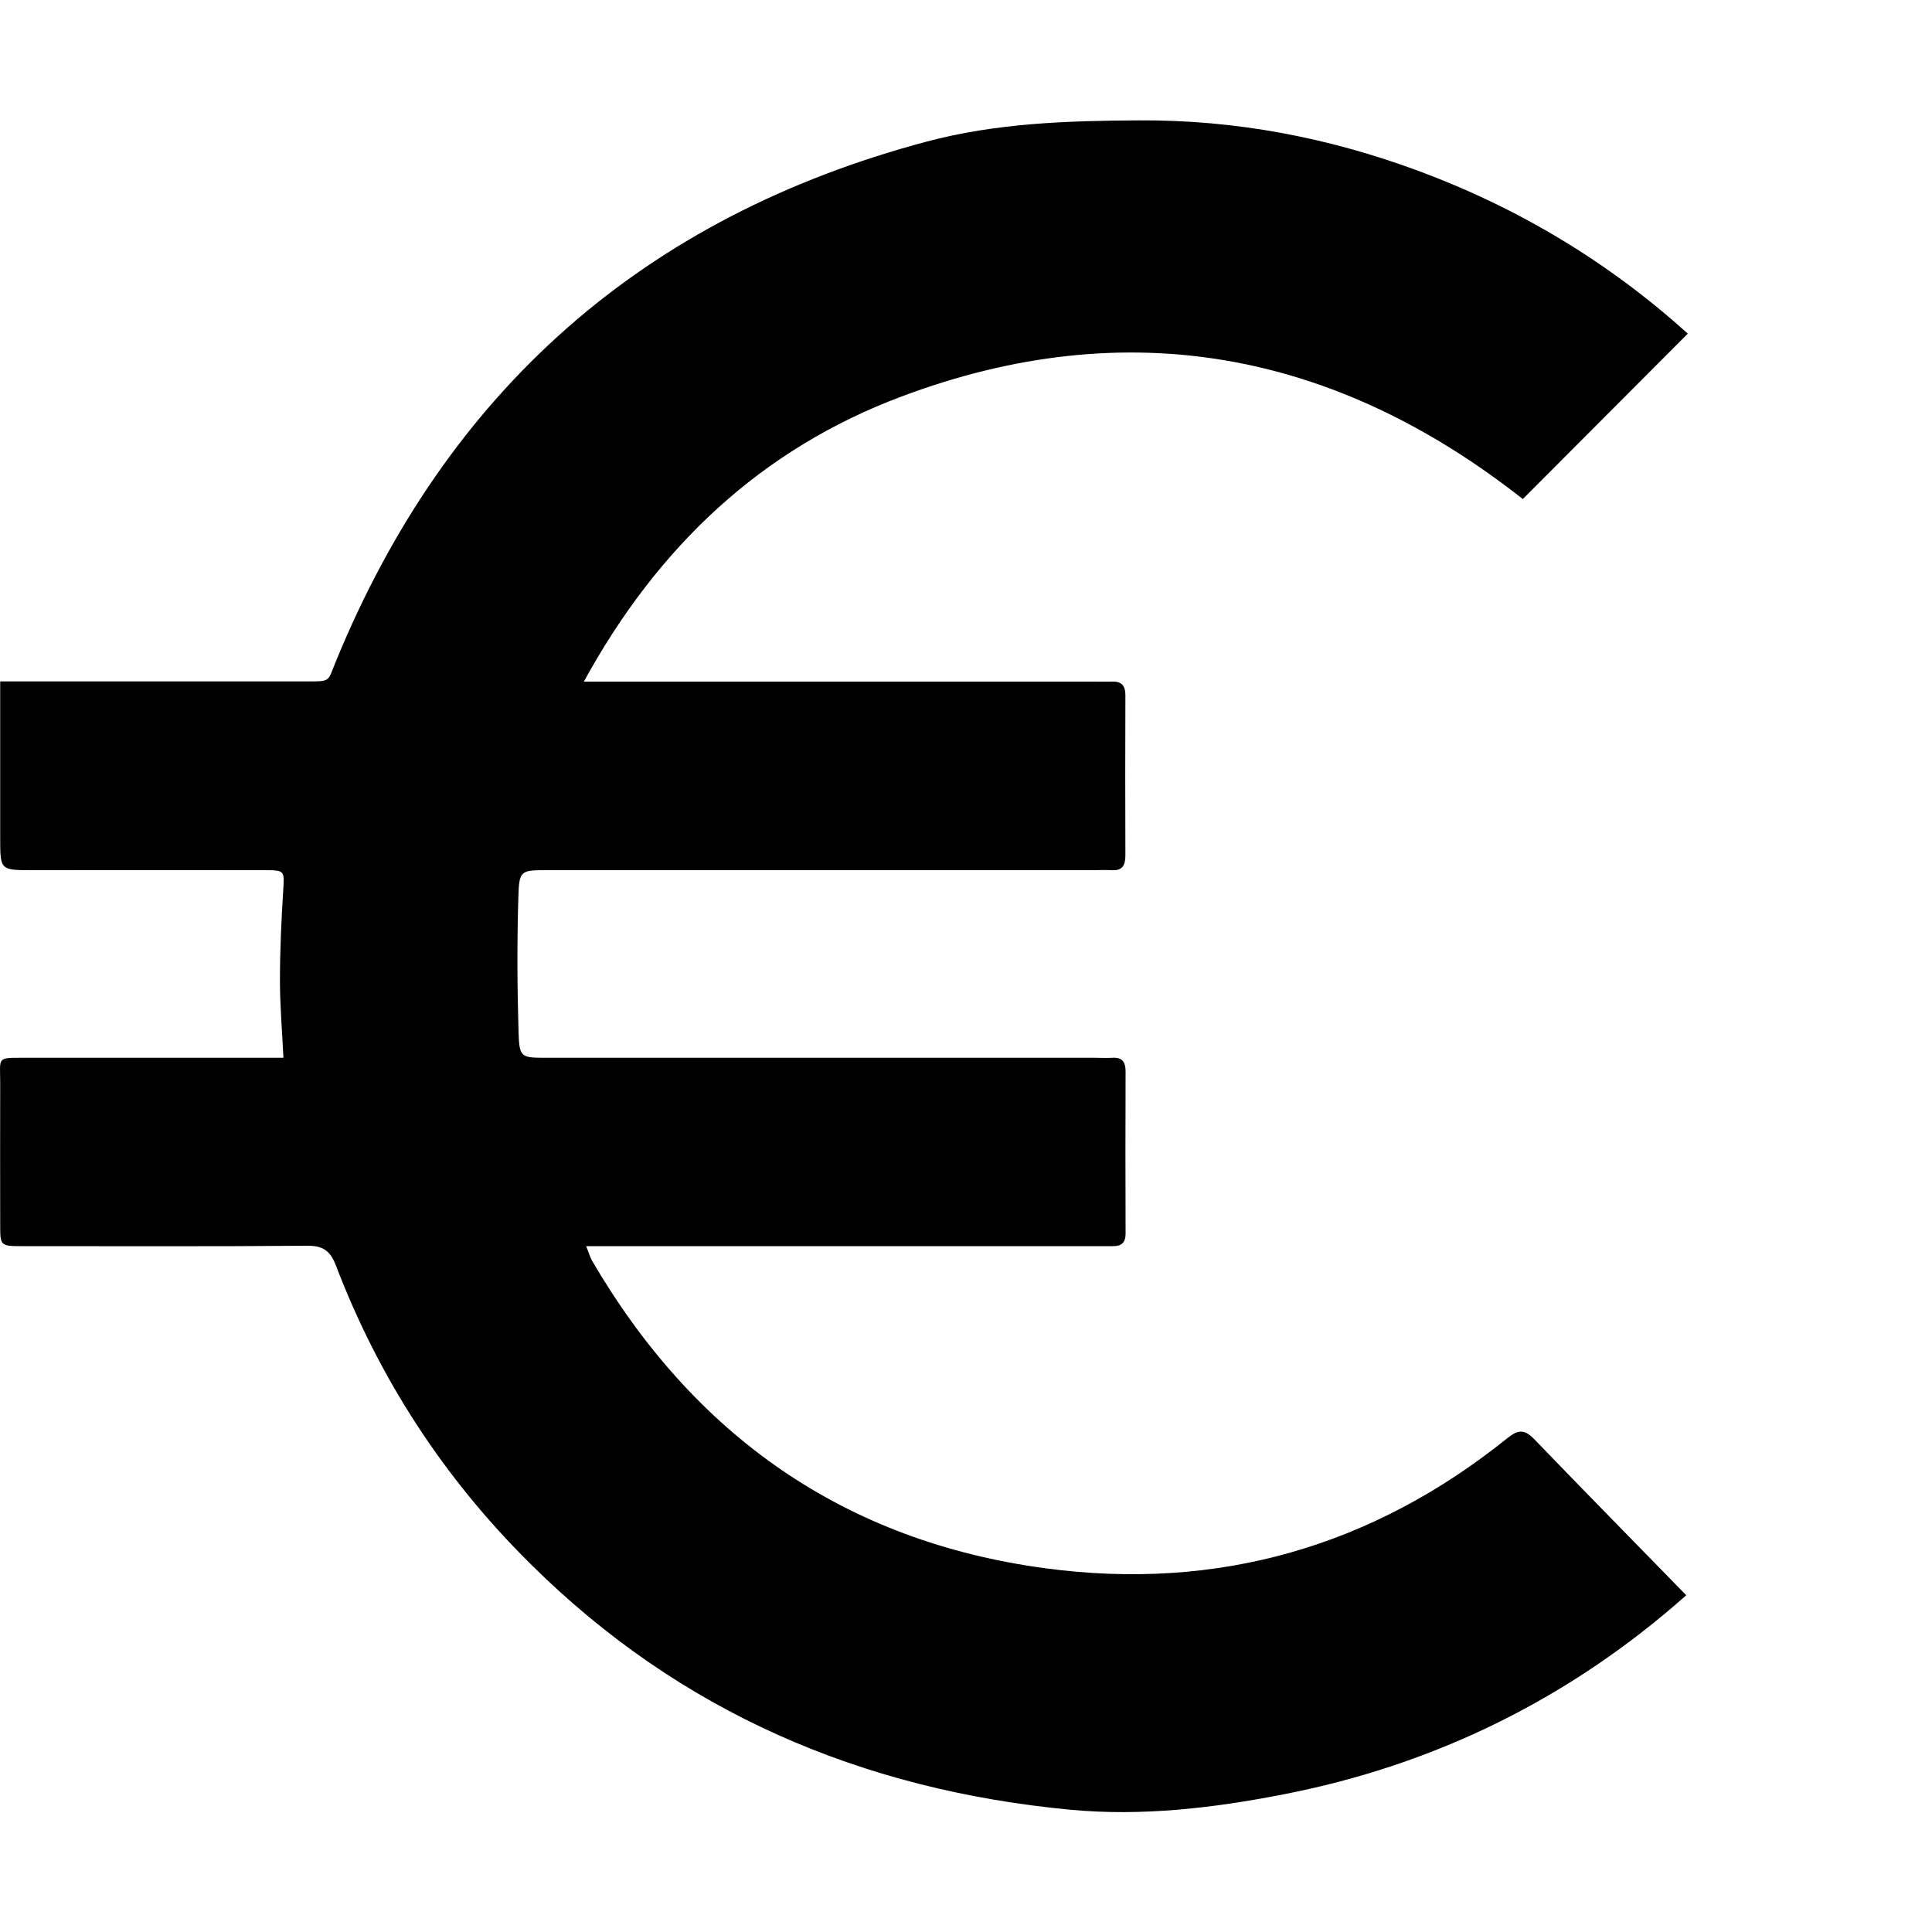 <svg xmlns="http://www.w3.org/2000/svg" viewBox="0 0 1000 1000" style="enable-background:new 0 0 1000 1000" xml:space="preserve"><path d="M872.8 825.7c-59.7 53-129.4 87.7-208.7 103.1-36.4 7.1-73.2 11.4-110.2 7.9-107.8-10.2-202.1-50.5-279.5-127.4-44.6-44.2-78.1-95.6-100.5-154.2-3-7.9-6.9-10.4-15.1-10.3-49 .4-98 .2-147.1.2C.1 645 .1 644.9.1 633.8c0-24.5-.1-49 0-73.5 0-13.1-2-12.8 12.3-12.8h134.3c-.7-14.5-1.8-27.2-1.8-40 0-15.5.7-31.1 1.7-46.6.6-10.2.9-10.5-9.6-10.5-40.1-.1-80.1 0-120.2 0-16.7 0-16.7 0-16.7-16.7v-81H158c13.5 0 11.4.4 15.9-10.5 57.5-140 159.3-229.9 305.7-268.9 36-9.6 72.8-10.8 109.9-11 50.1-.3 98.1 8.9 144.8 26.2 52 19.3 98.6 47.4 139.3 84.2-28.3 28.4-56.6 56.7-85.4 85.6-97.2-76.5-204.8-96.9-321.5-53.1-72.6 27.2-126.2 77.6-164.5 147.6h264.1c3.1 0 6.2.1 9.3 0 4.9-.2 6.9 2.1 6.9 7-.1 27.6-.1 55.2 0 82.9 0 5.3-1.6 8.1-7.3 7.7-3.1-.2-6.2 0-9.3 0H283.5c-14 0-14.8 0-15.2 13.9-.7 23.3-.6 46.6.1 69.9.4 13.3 1.3 13.3 14.6 13.3h283.6c3.1 0 6.2.2 9.3 0 5.1-.3 6.7 2.4 6.7 7.1-.1 28-.1 56 0 84 0 4.4-2 6.4-6.3 6.4H303.4c1.3 3.2 1.9 5.4 2.9 7.3C359.2 743 437 797.9 541.5 811.8c88.8 11.8 168.8-11.2 238.7-67.4 5.8-4.7 9-4.6 14.2.8 25.8 26.8 52 53.4 78.4 80.5z"/></svg>